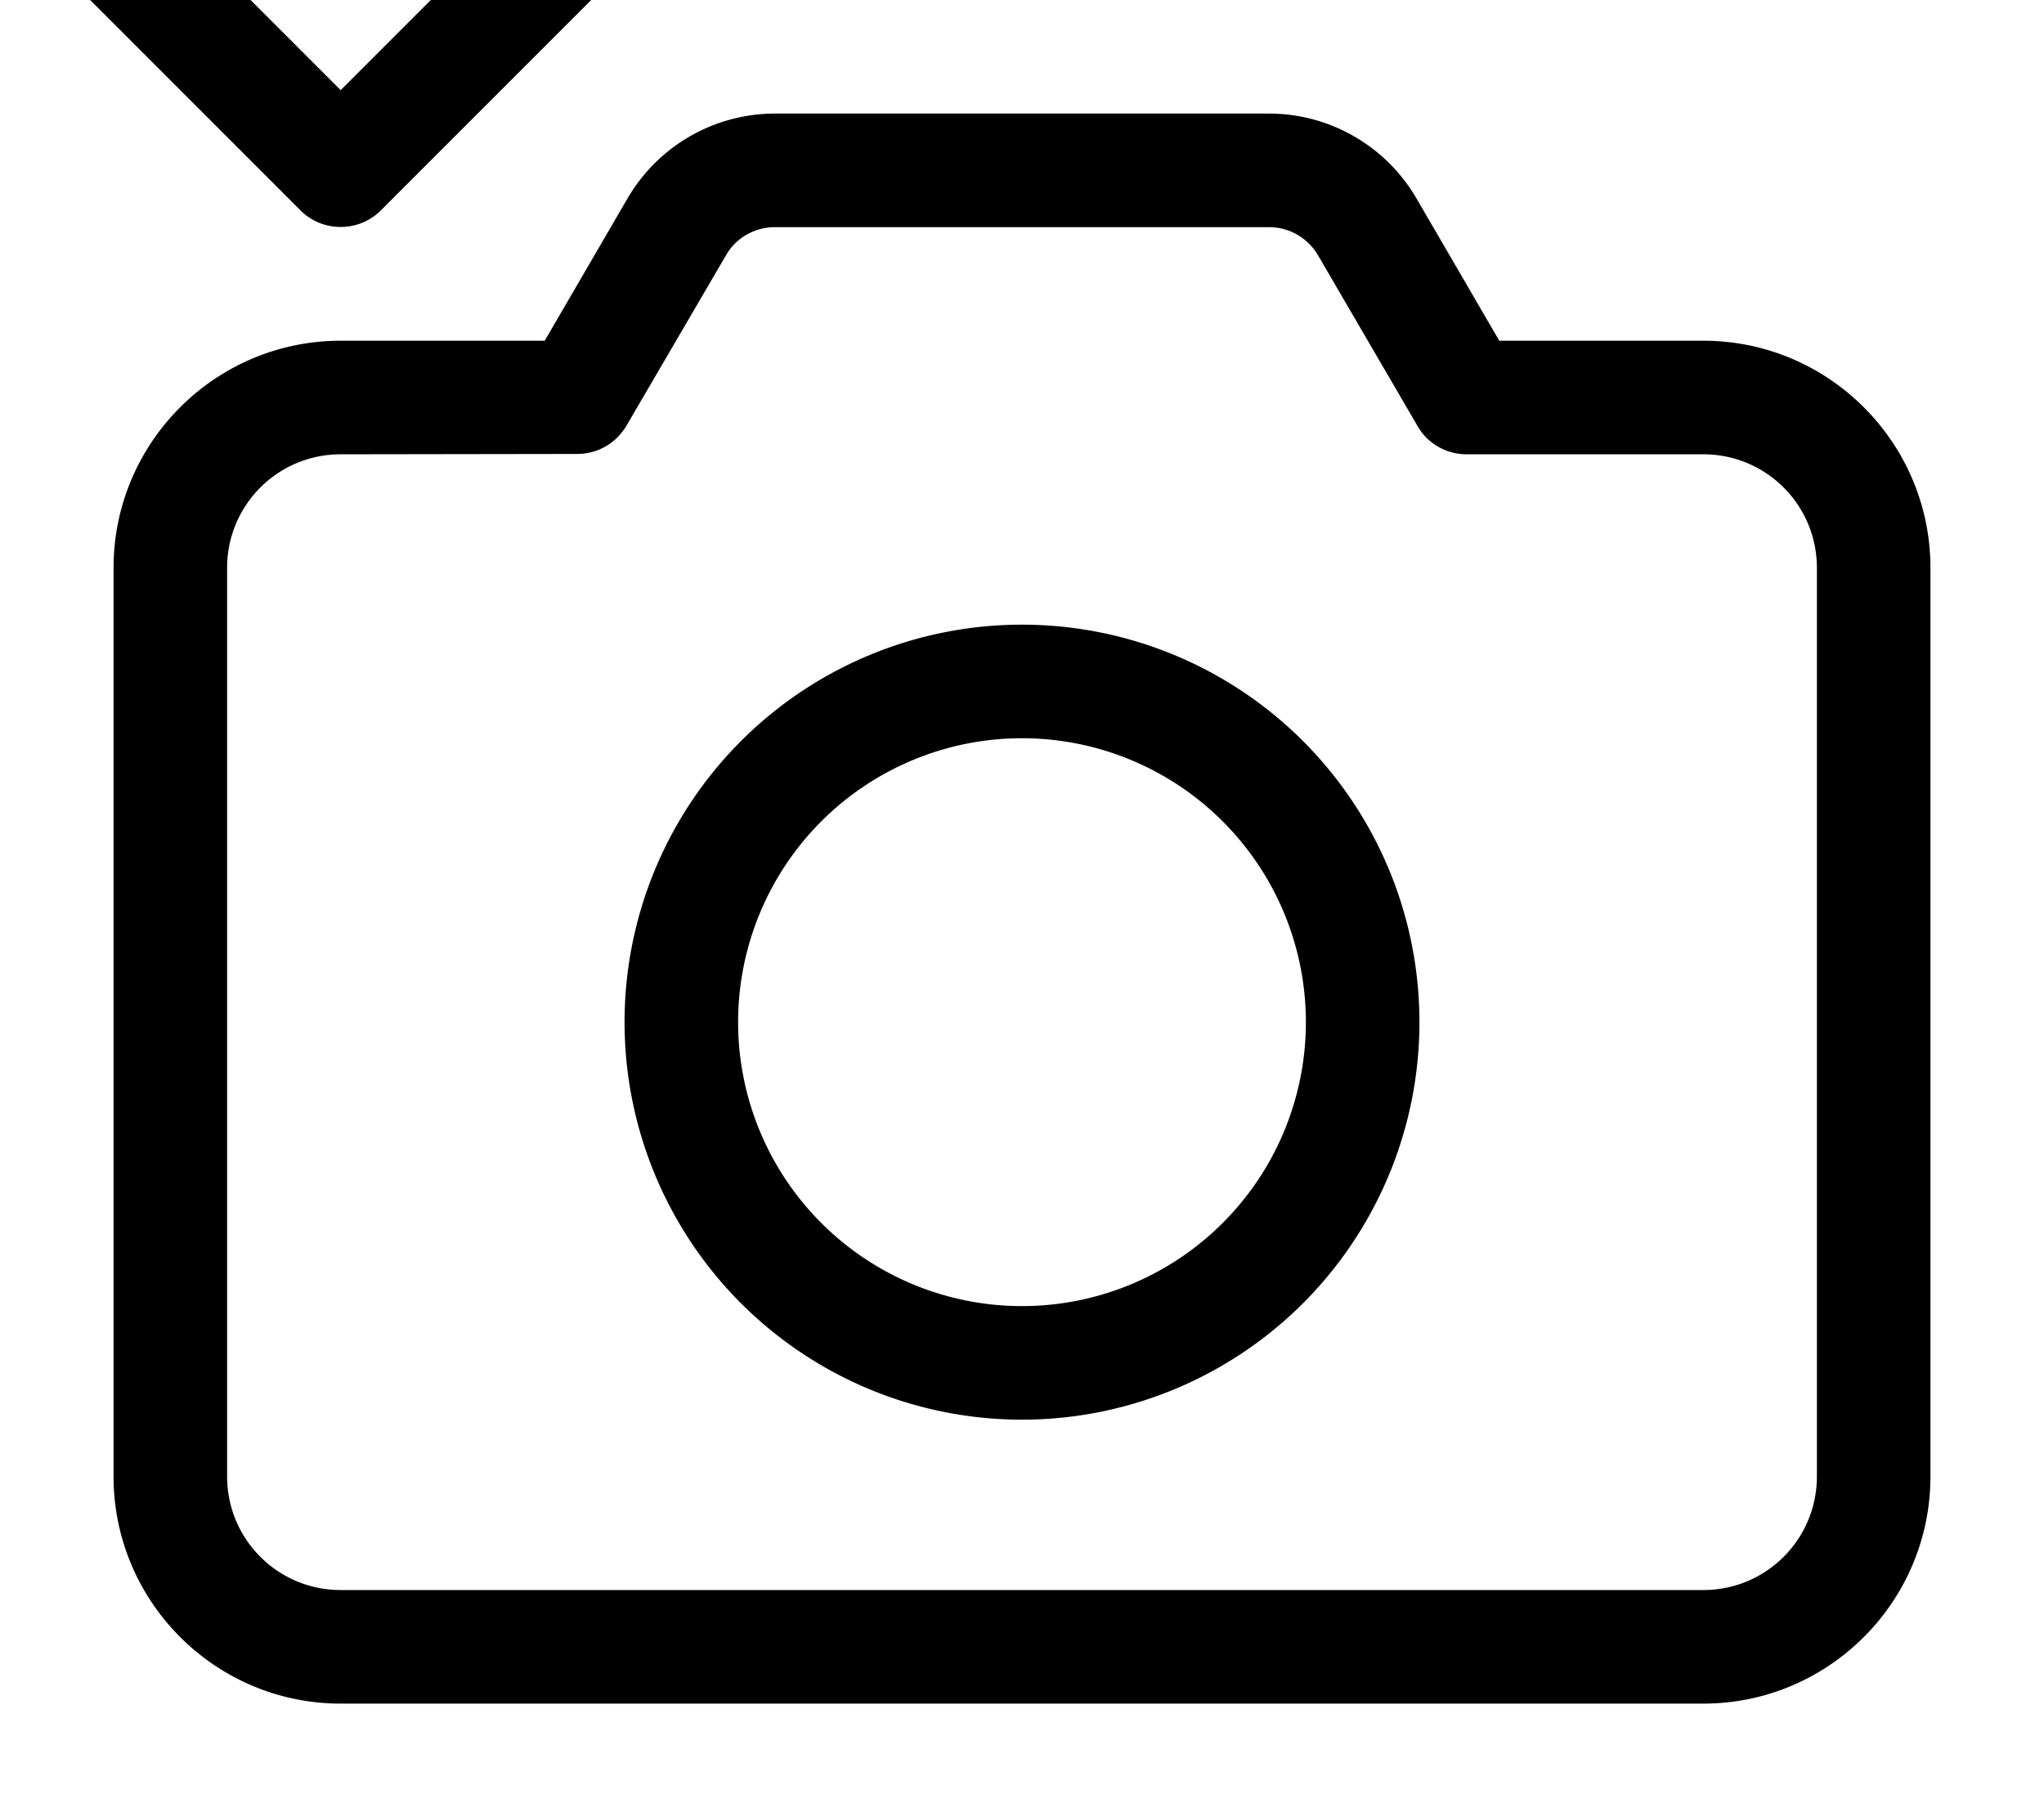 <svg fill="currentColor" xmlns="http://www.w3.org/2000/svg" viewBox="0 0 576 512"><!--! Font Awesome Pro 7.0.1 by @fontawesome - https://fontawesome.com License - https://fontawesome.com/license (Commercial License) Copyright 2025 Fonticons, Inc. --><path fill="currentColor" d="M43.3-27.3L96 25.4 148.7-27.3c6.2-6.2 16.4-6.2 22.6 0s6.2 16.4 0 22.6l-64 64c-6.2 6.2-16.4 6.2-22.6 0l-64-64c-6.2-6.2-6.2-16.4 0-22.6s16.4-6.2 22.6 0zM176.9 55.8C185.5 41.1 201.3 32 218.4 32l139.2 0c17.1 0 32.9 9.1 41.5 23.8L422.5 96 480 96c35.3 0 64 28.7 64 64l0 256c0 35.3-28.7 64-64 64L96 480c-35.3 0-64-28.7-64-64l0-256c0-35.3 28.7-64 64-64l57.5 0 23.4-40.2zM218.4 64c-5.7 0-11 3-13.8 7.9l-28.1 48.1c-2.9 4.9-8.1 7.9-13.8 7.9L96 128c-17.7 0-32 14.3-32 32l0 256c0 17.7 14.3 32 32 32l384 0c17.7 0 32-14.3 32-32l0-256c0-17.7-14.3-32-32-32l-66.7 0c-5.7 0-11-3-13.8-7.9L371.4 71.9c-2.9-4.9-8.1-7.9-13.8-7.9L218.4 64zM176 288a112 112 0 1 1 224 0 112 112 0 1 1 -224 0zm112 80a80 80 0 1 0 0-160 80 80 0 1 0 0 160z"/></svg>